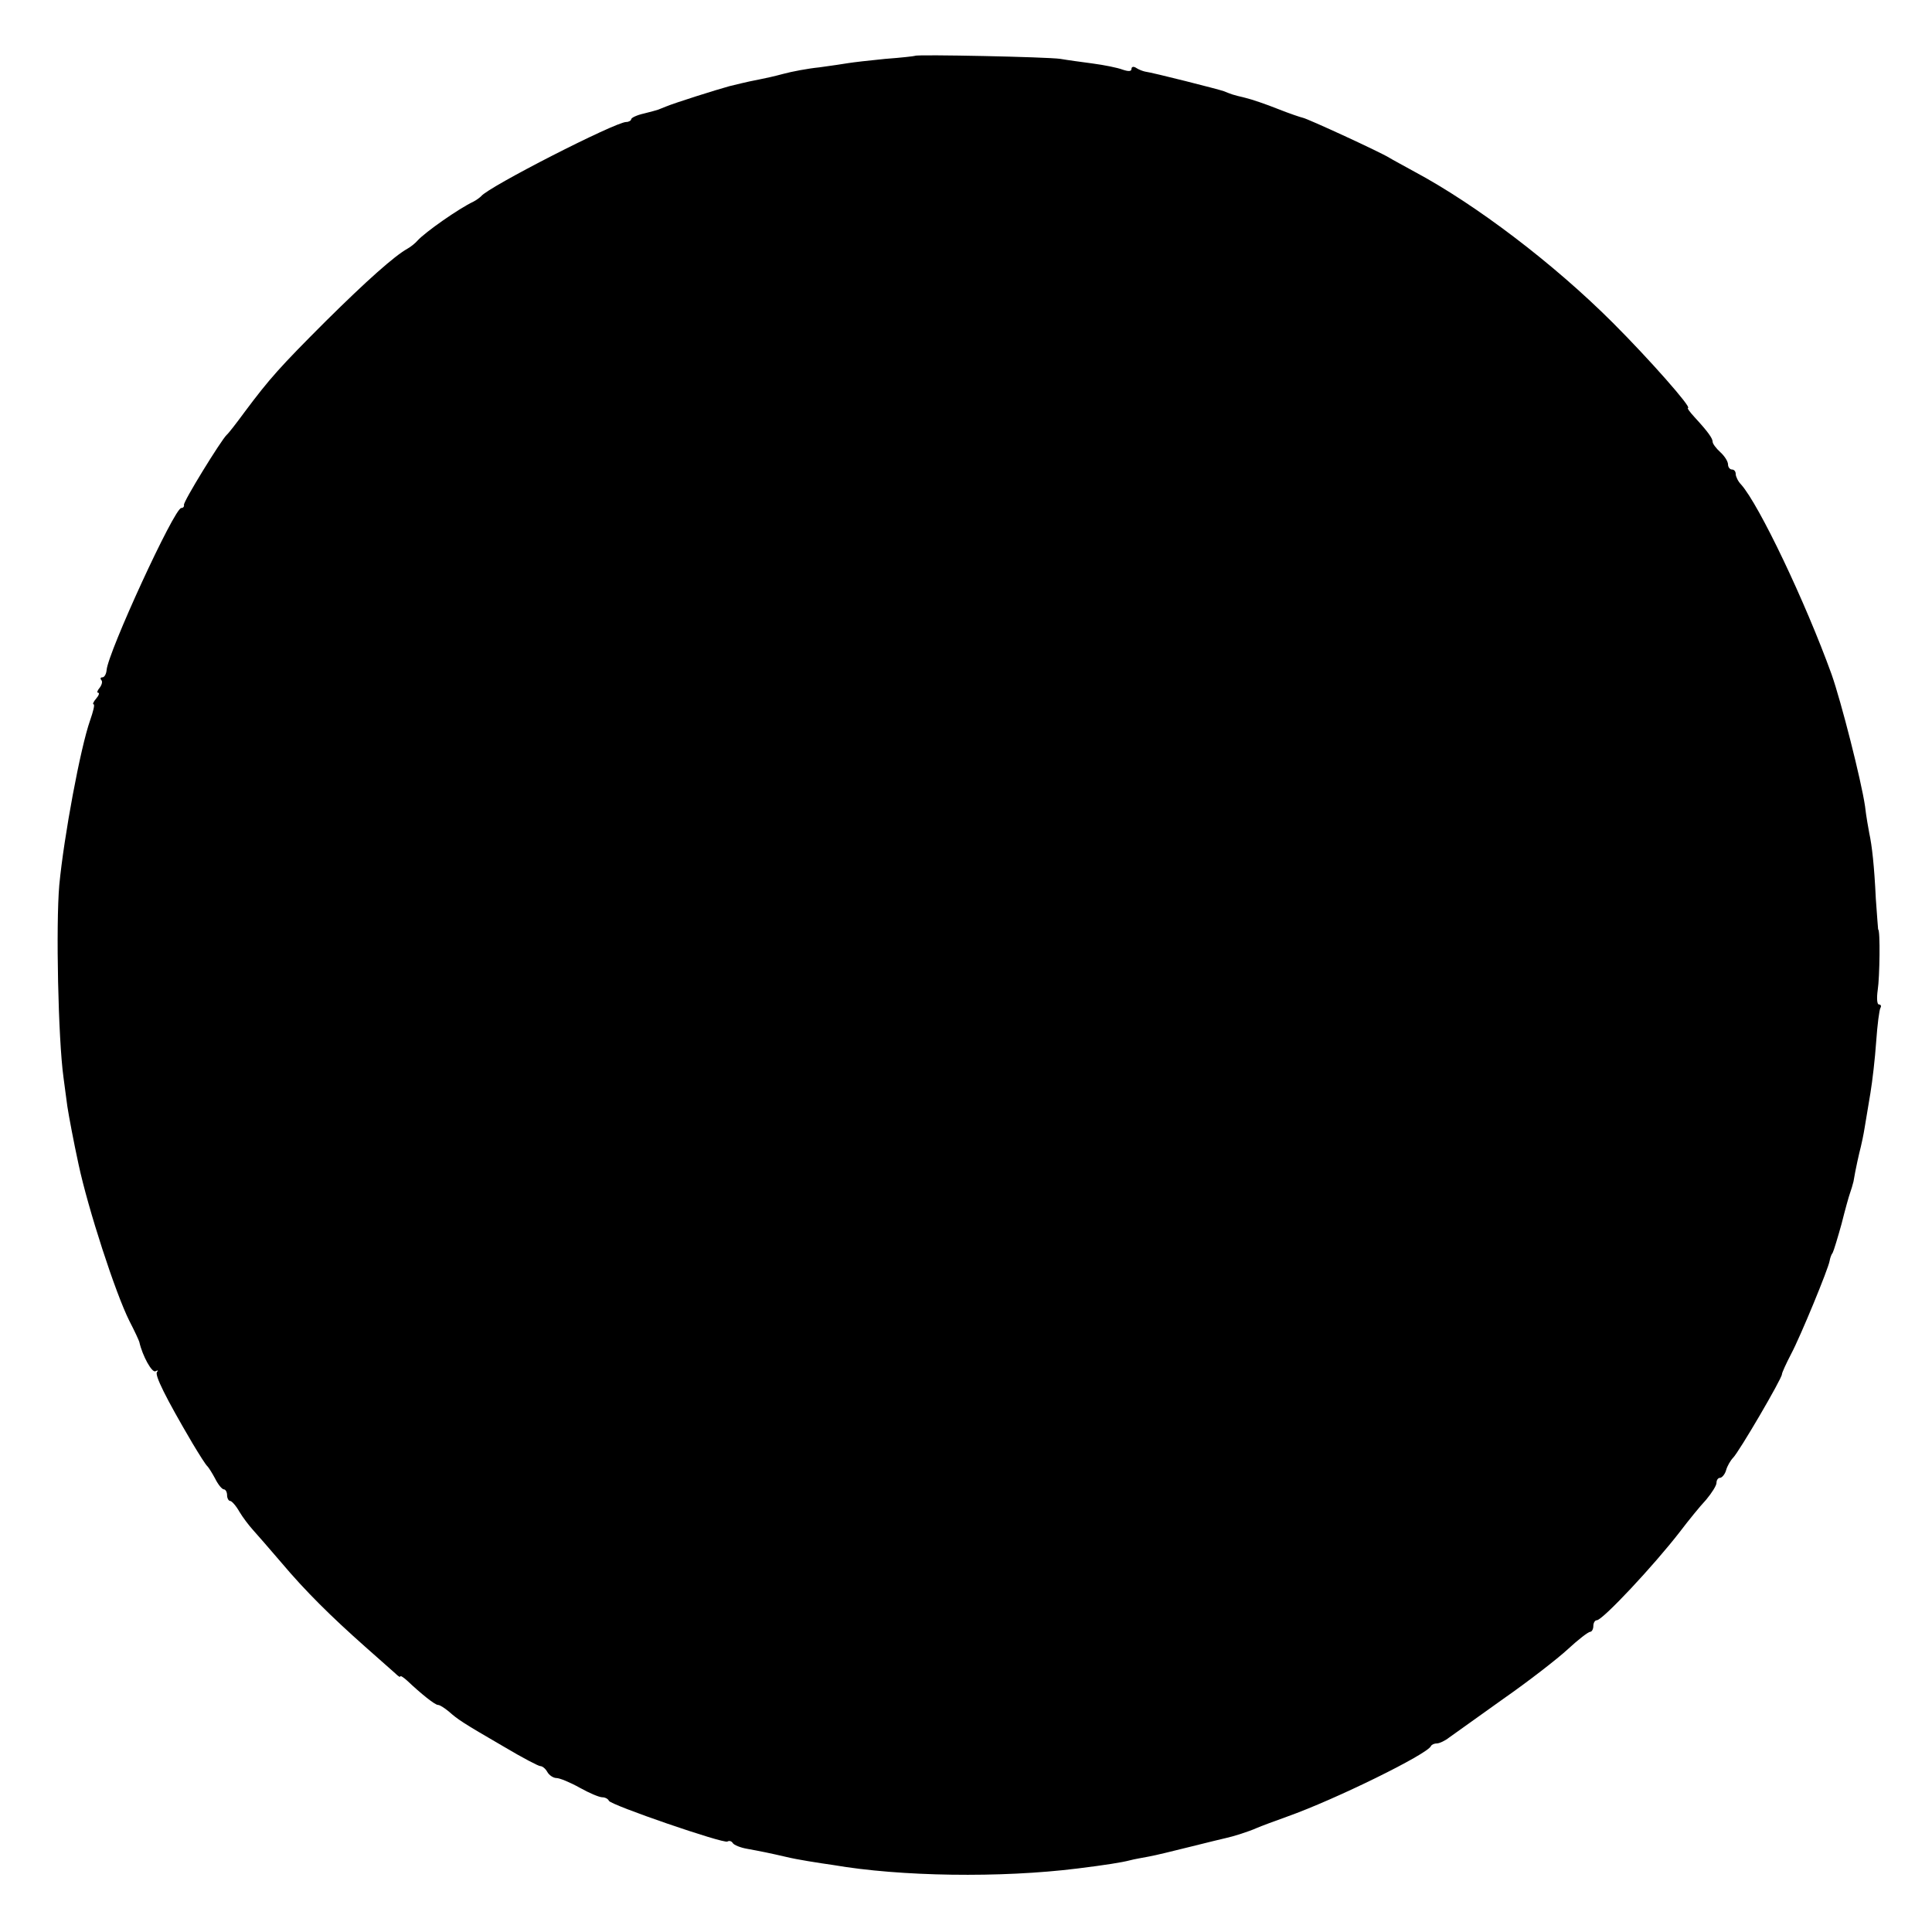 <?xml version="1.0" standalone="no"?>
<!DOCTYPE svg PUBLIC "-//W3C//DTD SVG 20010904//EN"
 "http://www.w3.org/TR/2001/REC-SVG-20010904/DTD/svg10.dtd">
<svg version="1.0" xmlns="http://www.w3.org/2000/svg"
 width="502pt" height="502pt" viewBox="0 0 502 502"
 preserveAspectRatio="xMidYMid meet">
<g transform="translate(0,502) scale(0.1,-0.1)"
fill="#000000" stroke="none">
<path d="M2378 4875 c-2 -1 -37 -5 -78 -8 -41 -4 -84 -9 -96 -11 -12 -2 -45
-7 -75 -11 -30 -3 -72 -11 -94 -17 -22 -6 -49 -12 -60 -14 -20 -4 -27 -5 -80
-18 -33 -9 -141 -43 -165 -53 -8 -3 -17 -7 -20 -8 -3 -1 -20 -6 -37 -10 -18
-4 -33 -11 -33 -15 0 -3 -6 -7 -13 -7 -28 0 -359 -169 -377 -193 -3 -3 -12
-10 -20 -14 -38 -18 -125 -79 -145 -101 -5 -6 -17 -16 -26 -21 -34 -19 -105
-82 -213 -189 -118 -118 -145 -148 -210 -235 -22 -30 -43 -57 -47 -60 -14 -13
-114 -175 -111 -182 1 -4 -2 -8 -7 -8 -18 0 -190 -374 -194 -421 -1 -11 -6
-19 -11 -19 -5 0 -6 -3 -3 -7 4 -3 2 -12 -4 -20 -6 -7 -8 -13 -4 -13 4 0 2 -7
-5 -15 -7 -8 -10 -15 -7 -15 4 0 -1 -19 -9 -42 -25 -71 -68 -301 -80 -428 -9
-103 -3 -399 11 -500 3 -25 8 -58 10 -75 4 -26 16 -90 29 -150 25 -117 96
-335 132 -407 14 -27 25 -51 26 -55 8 -36 33 -81 42 -76 6 3 8 3 4 -2 -7 -7
22 -66 92 -185 18 -30 35 -57 39 -60 3 -3 12 -17 20 -32 8 -16 18 -28 23 -28
4 0 8 -7 8 -15 0 -8 4 -15 8 -15 4 0 15 -12 24 -28 9 -15 25 -36 35 -47 10
-11 43 -49 73 -84 64 -76 130 -141 219 -220 35 -31 70 -62 78 -69 7 -7 13 -11
13 -8 0 3 8 -2 18 -11 36 -34 72 -63 80 -63 5 0 17 -8 28 -17 24 -21 32 -27
144 -92 47 -28 89 -50 94 -50 5 0 13 -6 18 -15 5 -9 16 -16 24 -16 8 0 35 -11
60 -25 25 -14 51 -25 59 -25 7 0 15 -4 17 -9 4 -11 298 -112 308 -106 5 3 11
1 14 -4 3 -5 20 -12 38 -15 33 -6 58 -11 101 -21 12 -3 38 -8 57 -11 19 -3 49
-8 65 -10 174 -30 435 -34 635 -9 73 9 116 16 135 21 11 3 34 7 50 10 17 3 66
15 110 26 44 11 85 21 90 22 19 4 60 17 80 26 11 5 47 18 80 30 124 44 364
162 373 183 2 4 9 7 16 7 6 0 21 7 31 15 11 8 74 53 140 100 66 46 142 105
169 130 27 25 53 45 58 45 4 0 8 7 8 15 0 8 4 15 9 15 15 0 148 142 216 230
22 29 52 66 68 83 15 18 27 37 27 44 0 7 4 13 9 13 5 0 13 9 16 20 3 11 12 26
18 32 16 16 127 206 127 217 0 4 11 28 24 53 24 45 97 222 100 242 1 6 4 16 8
21 3 6 13 39 23 75 9 36 19 72 22 80 3 8 7 22 9 30 5 31 15 75 19 90 2 8 7 31
10 50 3 19 10 60 15 90 5 30 12 90 15 134 3 43 8 82 11 87 3 5 1 9 -4 9 -5 0
-6 17 -3 38 5 31 7 157 1 157 0 0 -3 36 -6 80 -4 85 -10 138 -17 170 -2 11 -8
43 -11 70 -10 68 -62 272 -87 343 -68 188 -188 440 -235 493 -8 8 -14 21 -14
27 0 7 -4 12 -10 12 -5 0 -10 6 -10 13 0 8 -9 22 -20 32 -11 10 -20 22 -20 27
0 9 -12 26 -47 64 -12 13 -20 24 -17 24 11 0 -100 126 -195 221 -154 154 -357
308 -516 393 -27 15 -57 31 -65 36 -22 14 -213 102 -225 104 -5 1 -35 11 -65
23 -30 12 -68 25 -85 29 -34 8 -35 9 -55 17 -14 5 -183 48 -205 51 -5 1 -16 5
-22 9 -7 5 -13 4 -13 -2 0 -7 -8 -7 -23 -2 -13 5 -48 12 -78 16 -30 4 -67 9
-84 12 -33 5 -372 12 -377 8z"/>
</g>
</svg>
